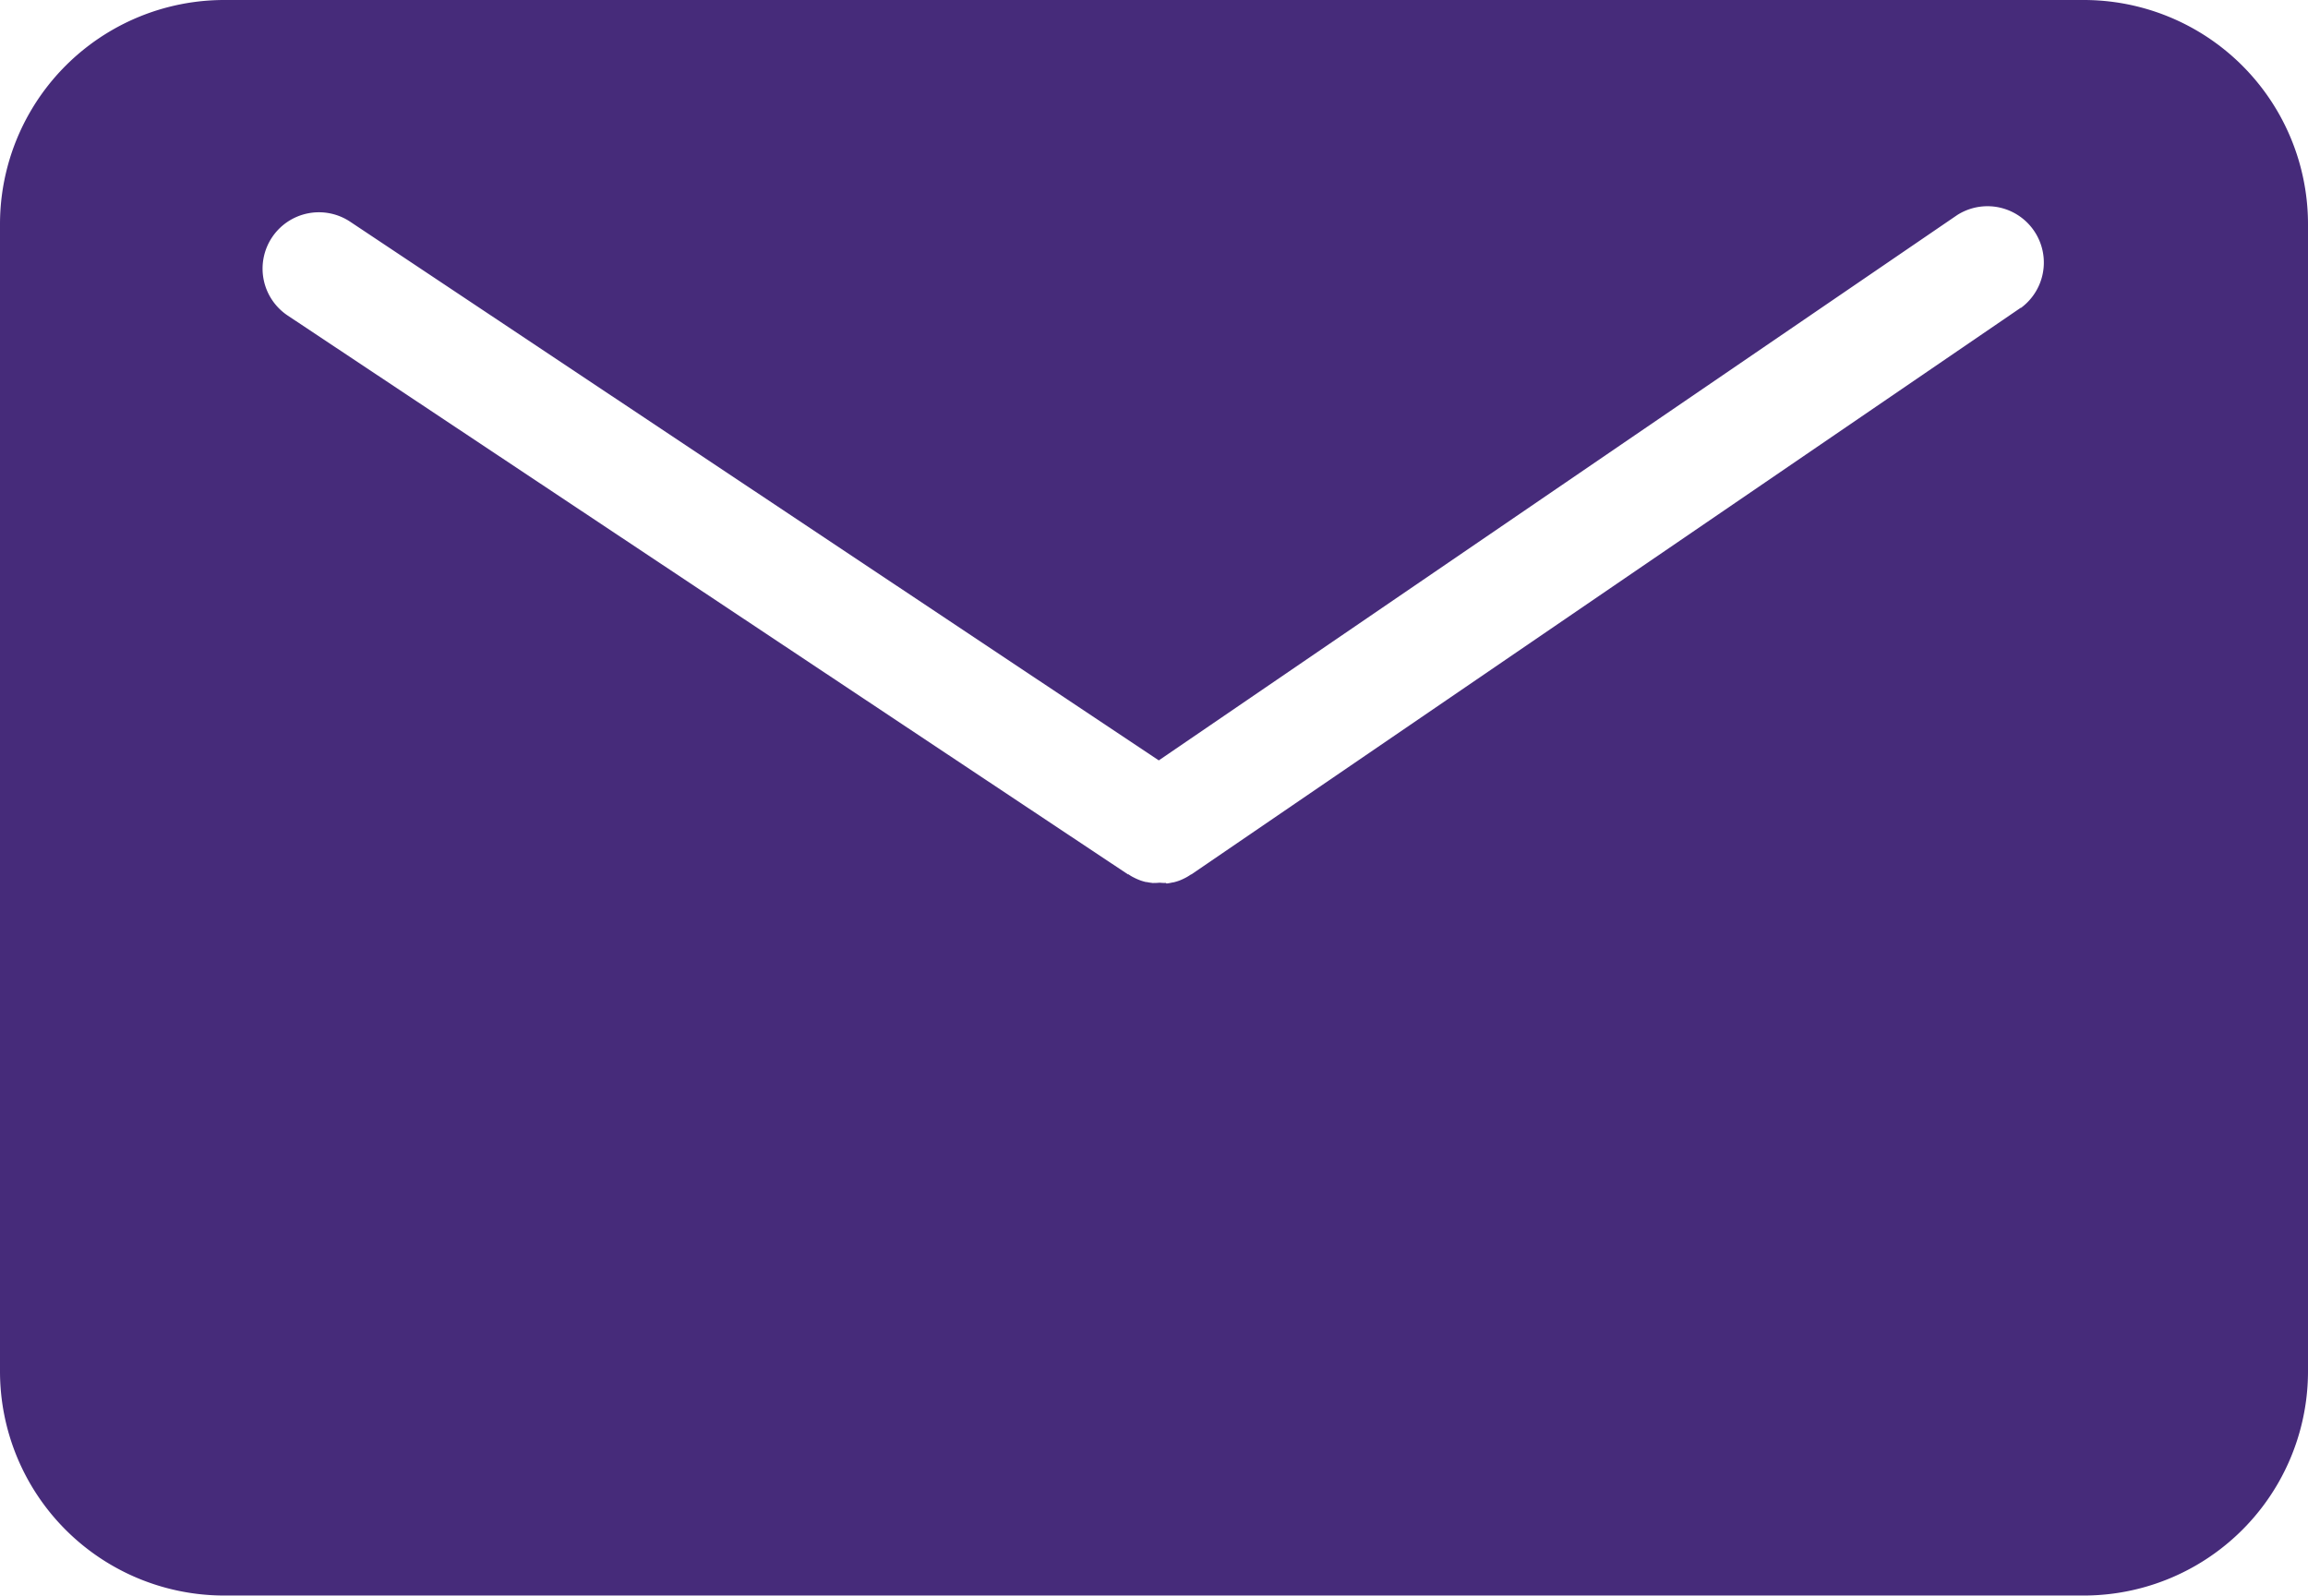 <svg xmlns="http://www.w3.org/2000/svg" viewBox="-13789 -22011 48 33.188">
  <defs>
    <style>
      .cls-1 {
        fill: #462b7a;
      }
    </style>
  </defs>
  <g id="noun_1029503_cc" transform="translate(-13789 -22090)">
    <path id="Path_63" data-name="Path 63" class="cls-1" d="M48,83.664A4.664,4.664,0,0,0,43.336,79H4.664A4.664,4.664,0,0,0,0,83.664v23.859a4.664,4.664,0,0,0,4.664,4.664H43.336A4.664,4.664,0,0,0,48,107.523ZM42.028,85.4,24.777,97.188h-.007a1.183,1.183,0,0,1-.1.062l-.027.014a1.171,1.171,0,0,1-.115.052h0a1.161,1.161,0,0,1-.126.038h-.011a1.168,1.168,0,0,1-.128.023c-.006,0-.011-.012-.017-.011a1.167,1.167,0,0,1-.129-.006h0a1.163,1.163,0,0,1-.127.006c-.006,0-.011.006-.017,0a1.151,1.151,0,0,1-.127-.02H23.83a1.156,1.156,0,0,1-.125-.038h0a1.164,1.164,0,0,1-.113-.05l-.028-.014a.719.719,0,0,1-.094-.058h-.006l-.007,0L5.983,85.563a1.172,1.172,0,0,1,1.3-1.951L24.1,94.816,40.706,83.472a1.172,1.172,0,0,1,1.322,1.934Z" transform="translate(0)"/>
  </g>
</svg>

